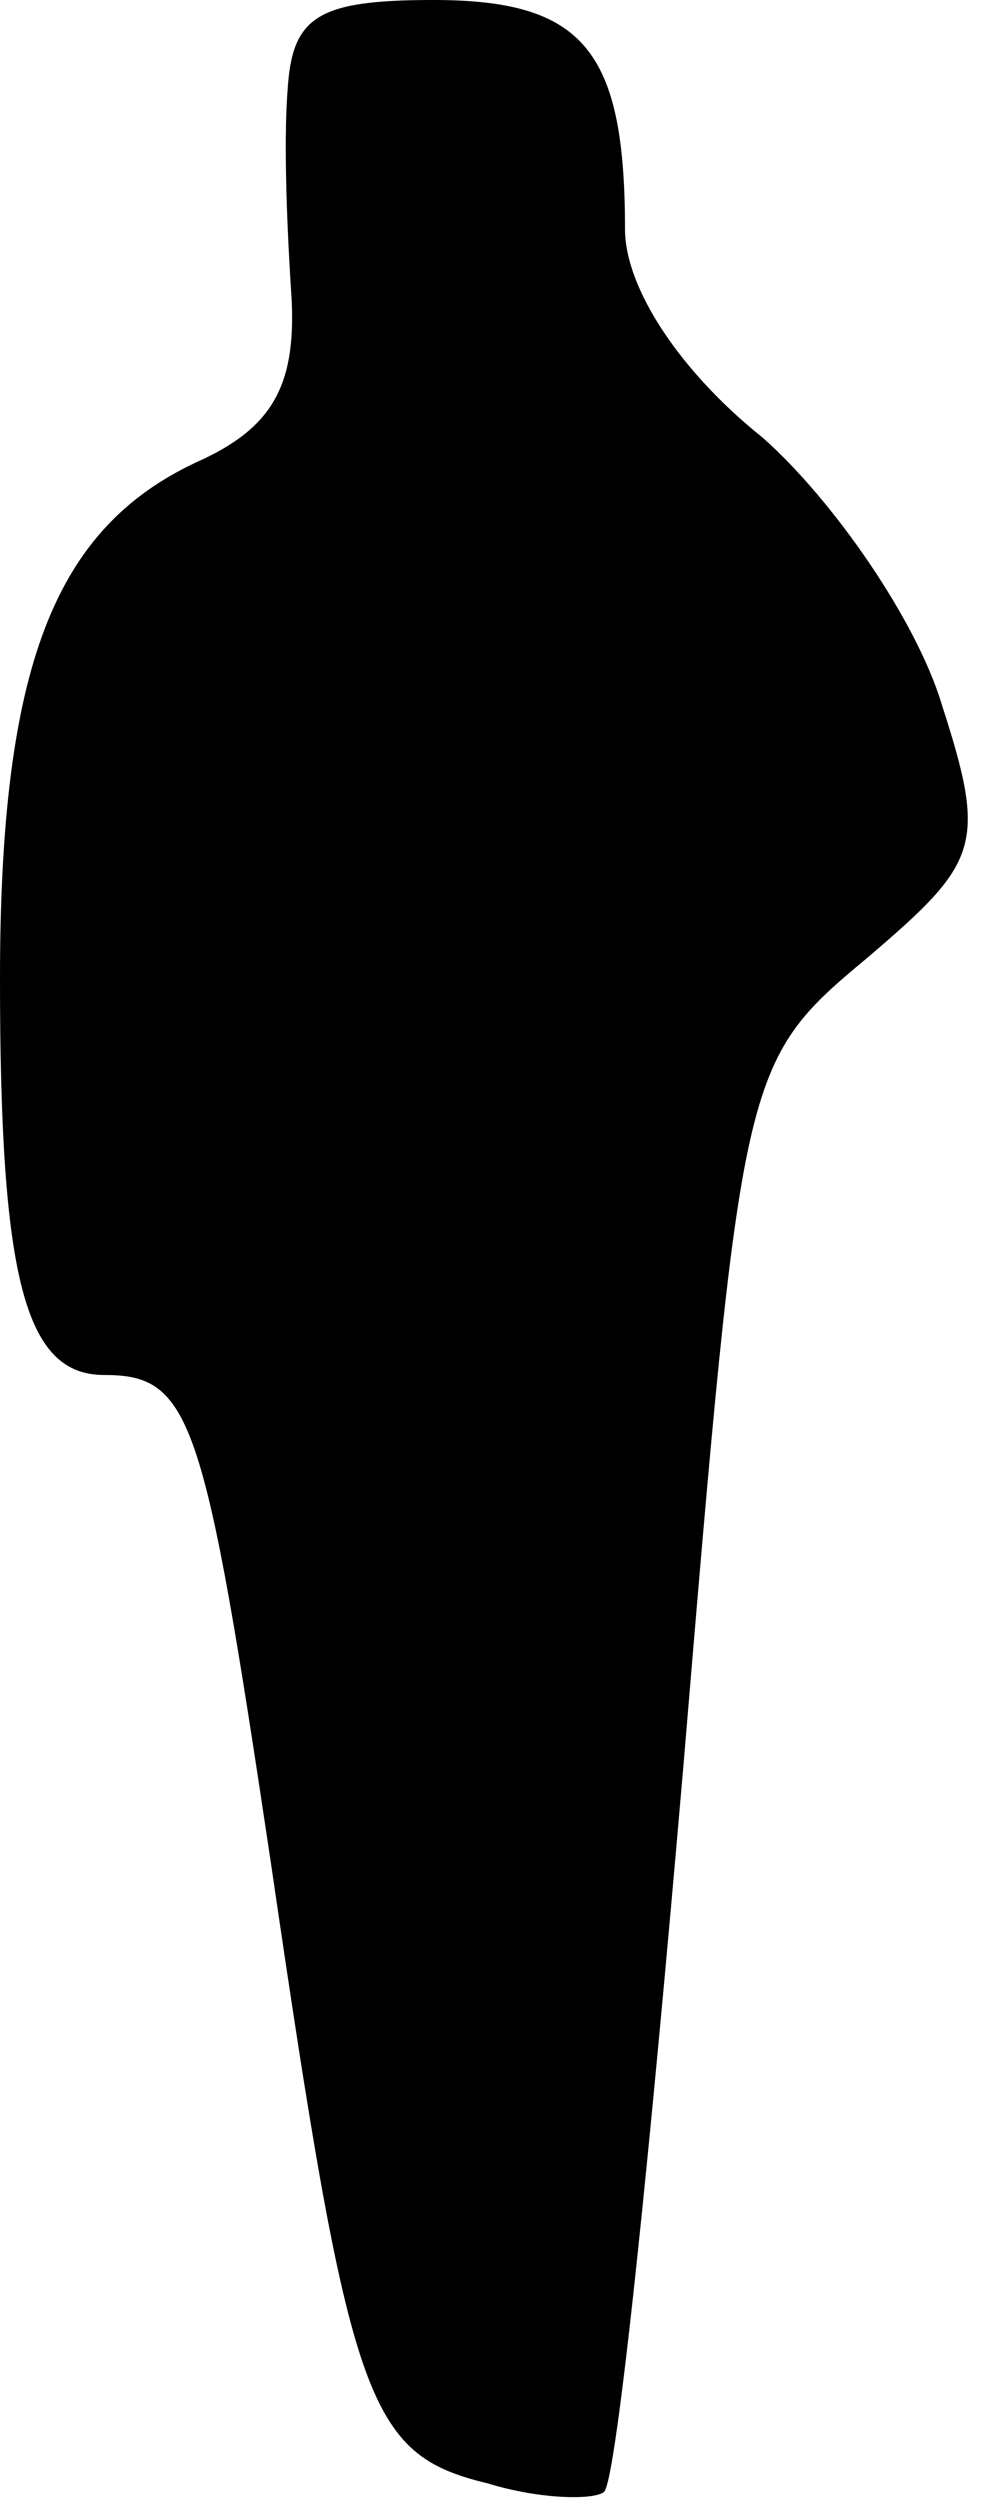 <?xml version="1.0" standalone="no"?>
<!DOCTYPE svg PUBLIC "-//W3C//DTD SVG 20010904//EN"
 "http://www.w3.org/TR/2001/REC-SVG-20010904/DTD/svg10.dtd">
<svg version="1.0" xmlns="http://www.w3.org/2000/svg"
 width="24pt" height="60pt" viewBox="0 0 24 60"
 preserveAspectRatio="xMidYMid meet">
<g transform="translate(0,60) scale(0.1,-0.1)"
fill="#000000" stroke="none">
<path fill="#000000" stroke="none" d="M69 578 c-1 -13 0 -35 1 -50 1 -21 -5
-31 -23 -39 -34 -16 -47 -49 -47 -124 0 -72 6 -95 25 -95 21 0 24 -10 40 -117
19 -130 23 -142 52 -149 13 -4 26 -4 28 -2 3 3 11 81 19 174 14 167 14 169 44
194 27 23 29 27 18 61 -6 20 -26 49 -43 64 -20 16 -33 36 -33 50 0 43 -10 55
-46 55 -28 0 -34 -4 -35 -22z"/>
</g>
</svg>
